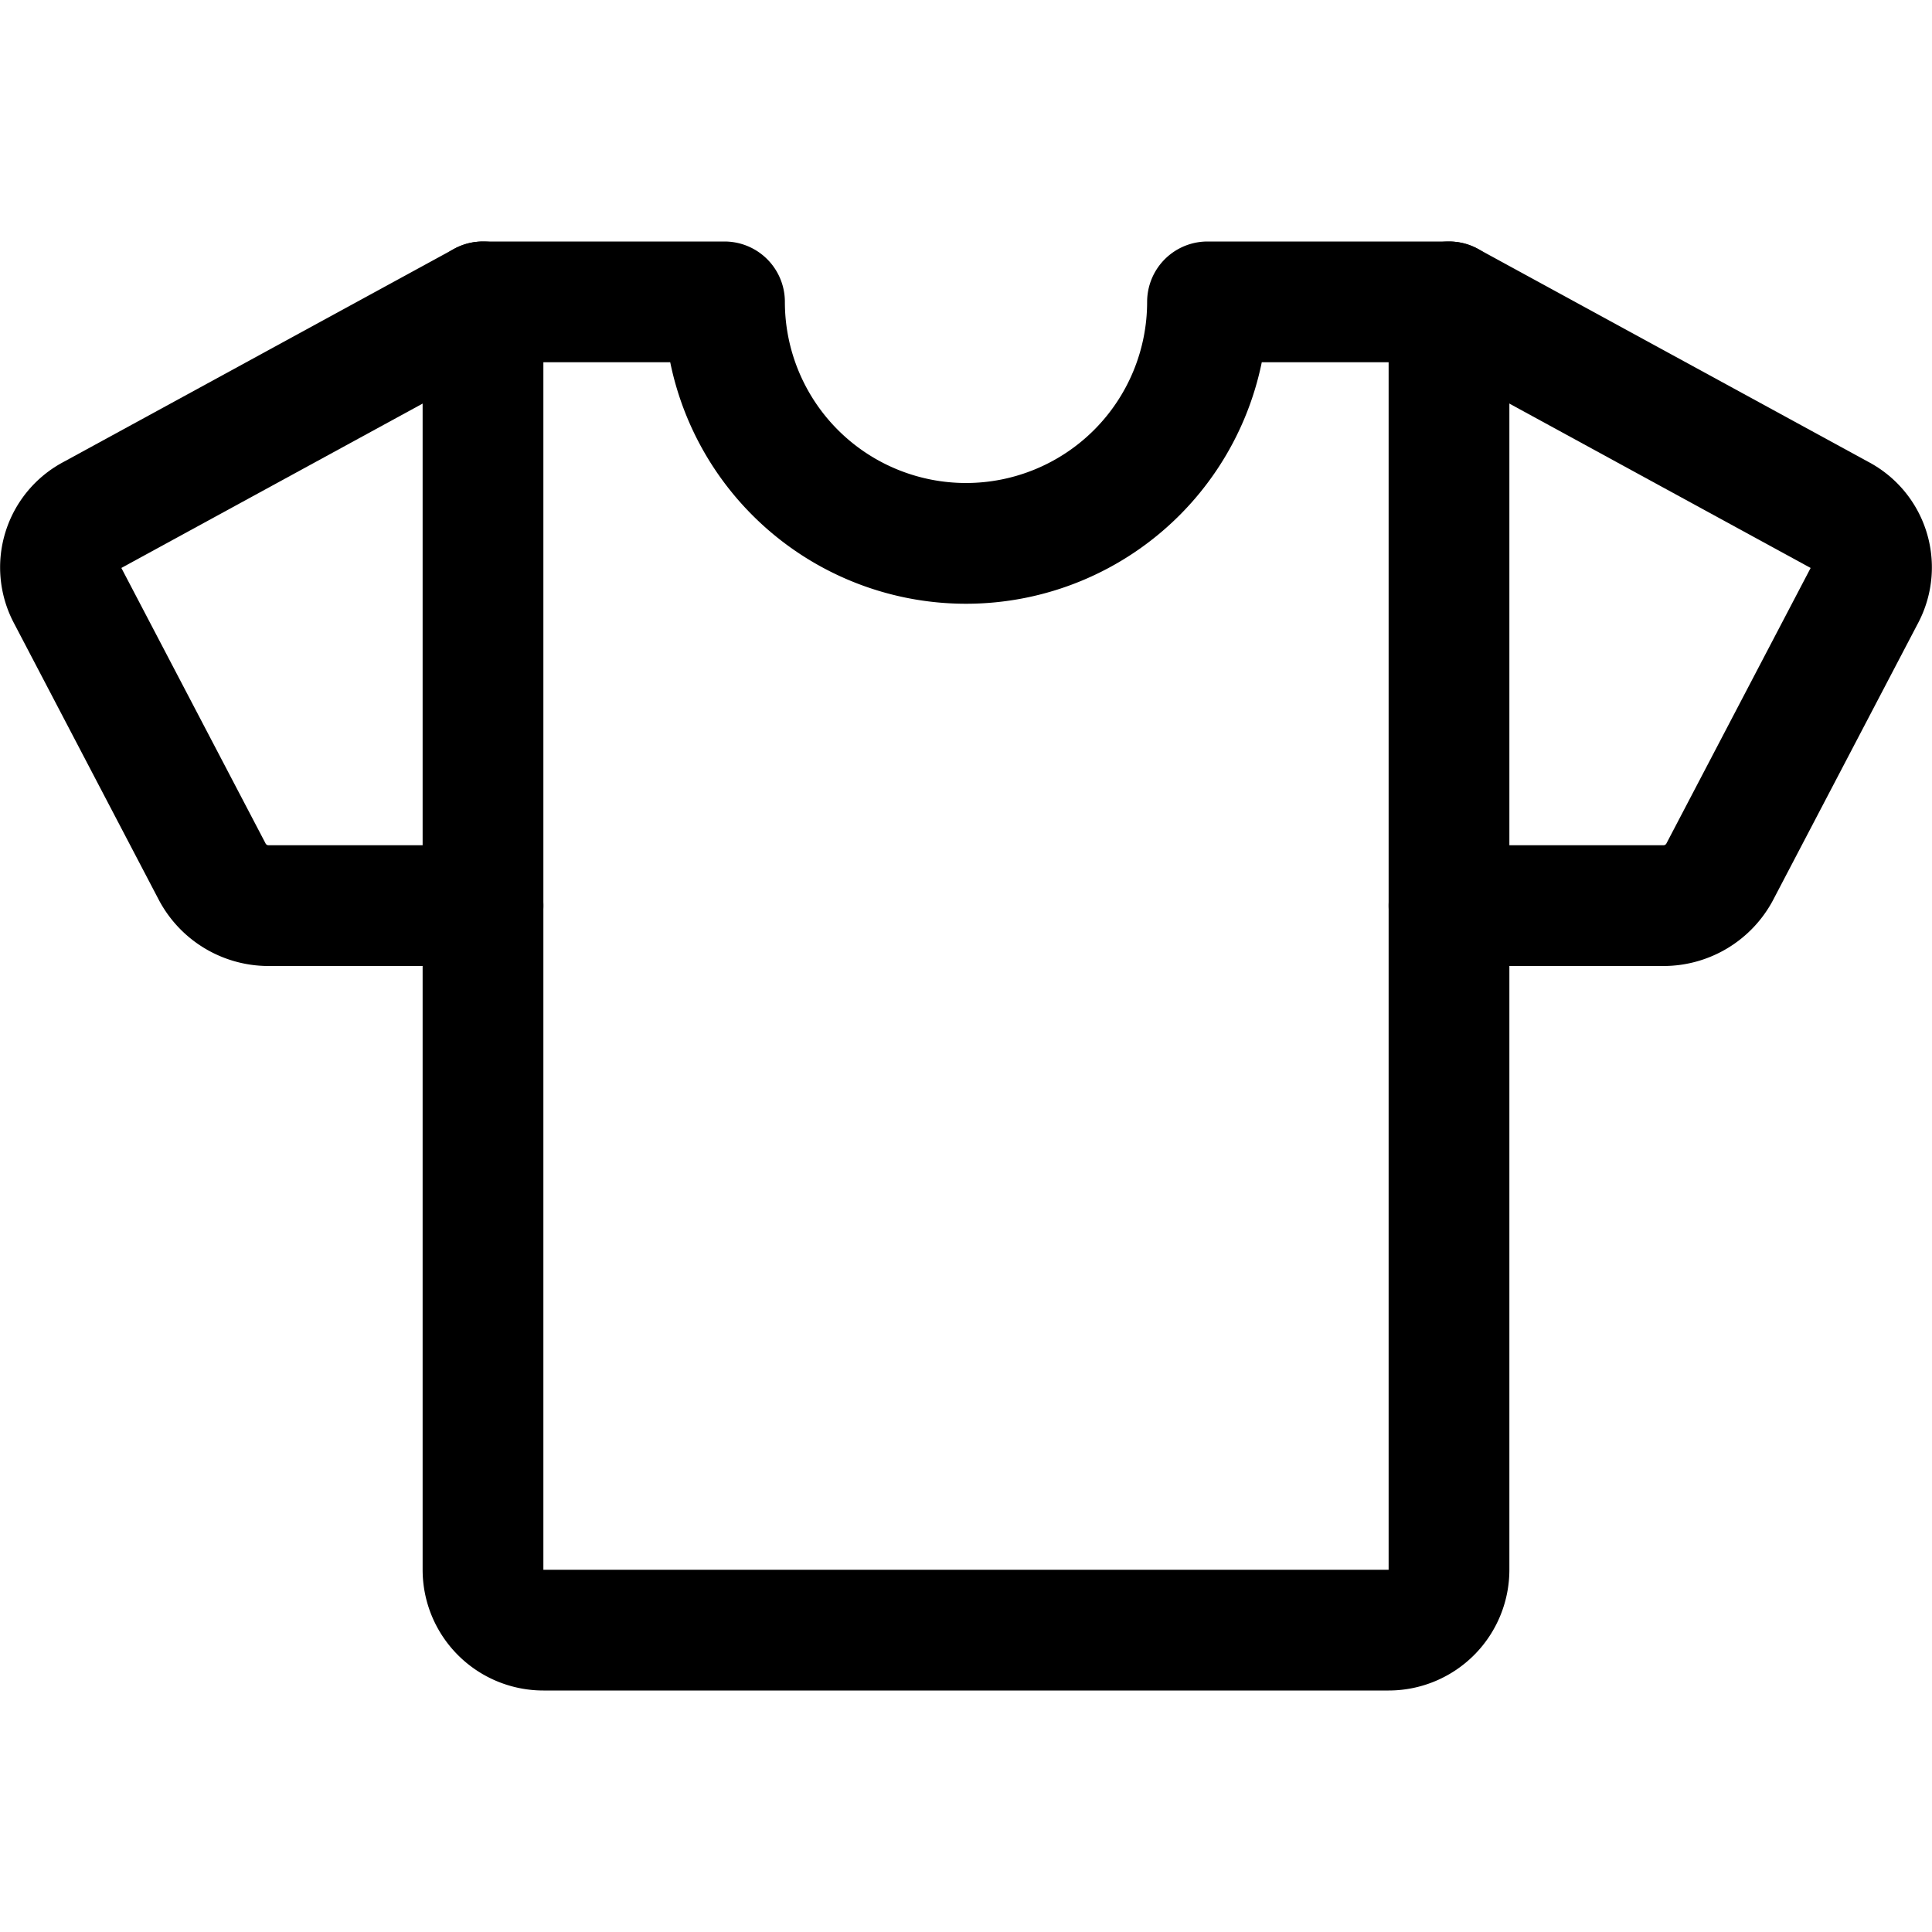 <svg xmlns="http://www.w3.org/2000/svg" viewBox="0 0 256 256" width="256" height="256"><rect width="256" height="256" fill="none"/><path d="M192,120h28.34a8.44,8.44,0,0,0,7.5-4.42l19.27-36.81a7.81,7.81,0,0,0-3.33-10.52L192,40" fill="none" stroke="currentColor" stroke-linecap="round" stroke-linejoin="round" stroke-width="16"/><path d="M64,120H35.66a8.44,8.44,0,0,1-7.5-4.42L8.89,78.77a7.81,7.81,0,0,1,3.33-10.52L64,40" fill="none" stroke="currentColor" stroke-linecap="round" stroke-linejoin="round" stroke-width="16"/><path d="M160,40a32,32,0,0,1-64,0H64V208a8,8,0,0,0,8,8H184a8,8,0,0,0,8-8V40Z" fill="none" stroke="currentColor" stroke-linecap="round" stroke-linejoin="round" stroke-width="16"/></svg>